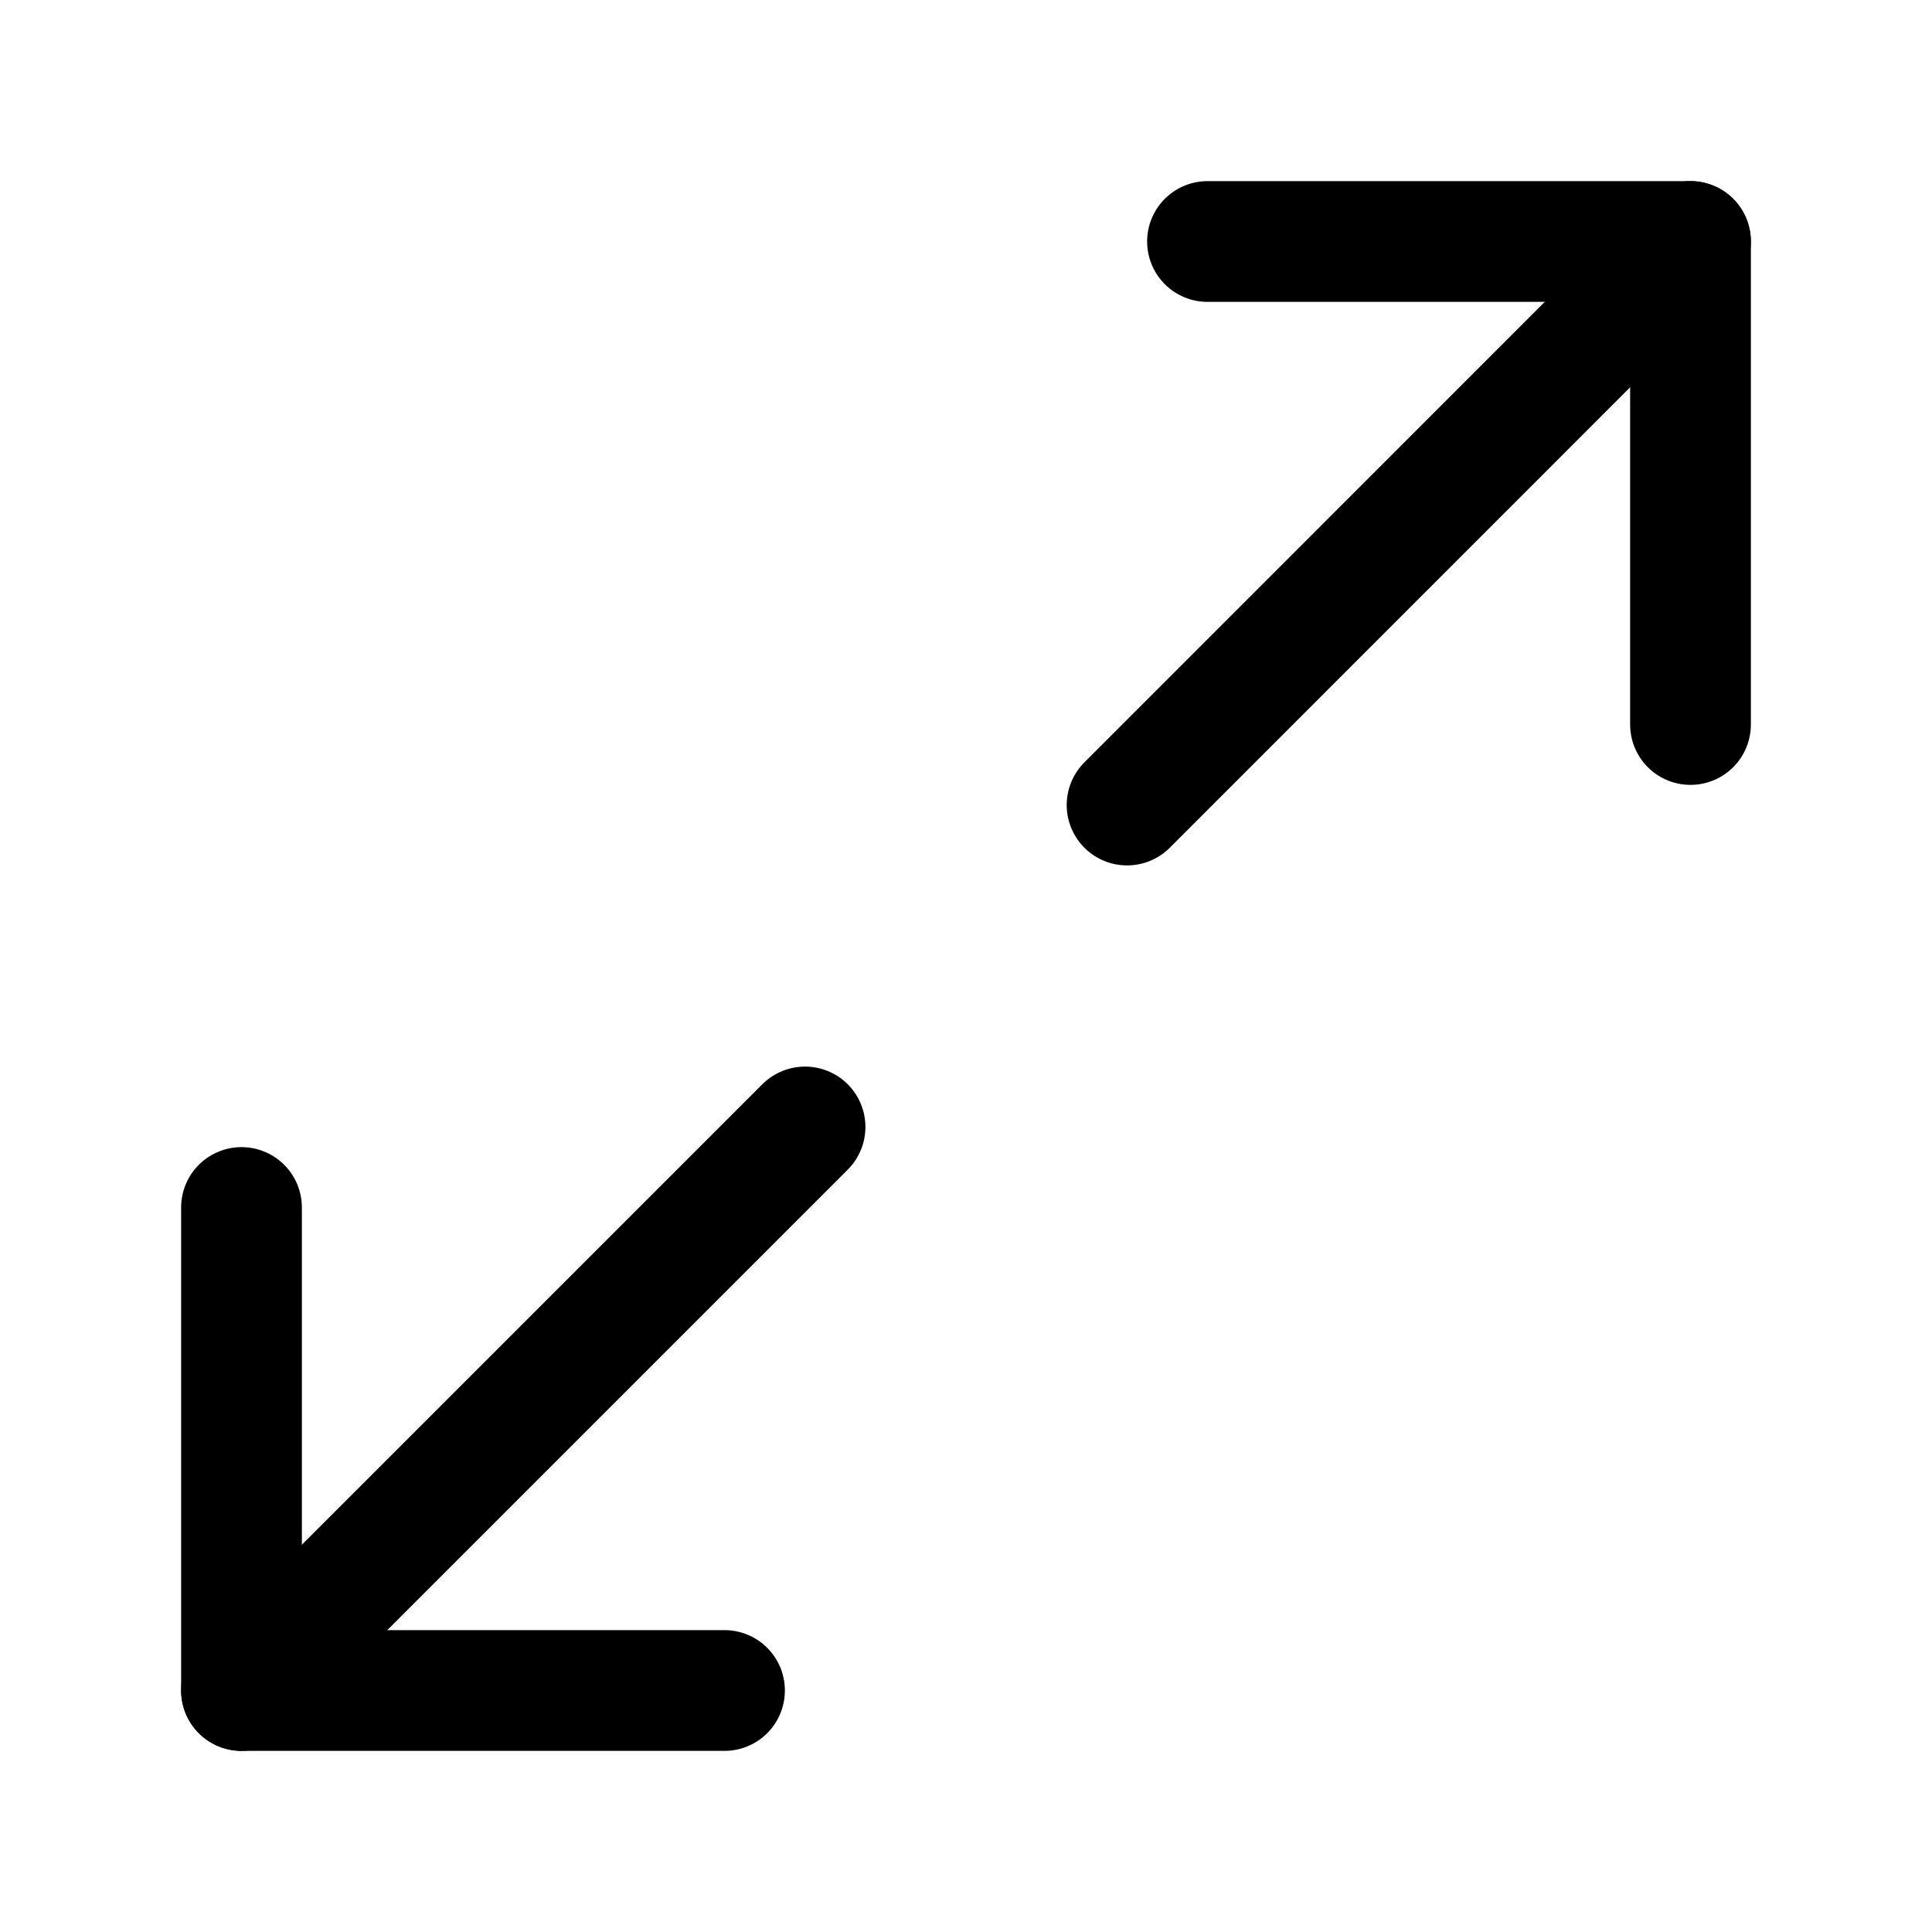 <svg xmlns="http://www.w3.org/2000/svg" width="16" height="16" fill="none" viewBox="0 0 16 16"><path stroke="currentColor" stroke-linecap="round" stroke-linejoin="round" d="M10 2H14V6"/><path stroke="currentColor" stroke-linecap="round" stroke-linejoin="round" d="M6 14H2V10"/><path stroke="currentColor" stroke-linecap="round" stroke-linejoin="round" d="M14 2L9.334 6.667"/><path stroke="currentColor" stroke-linecap="round" stroke-linejoin="round" d="M2 14L6.667 9.333"/></svg>